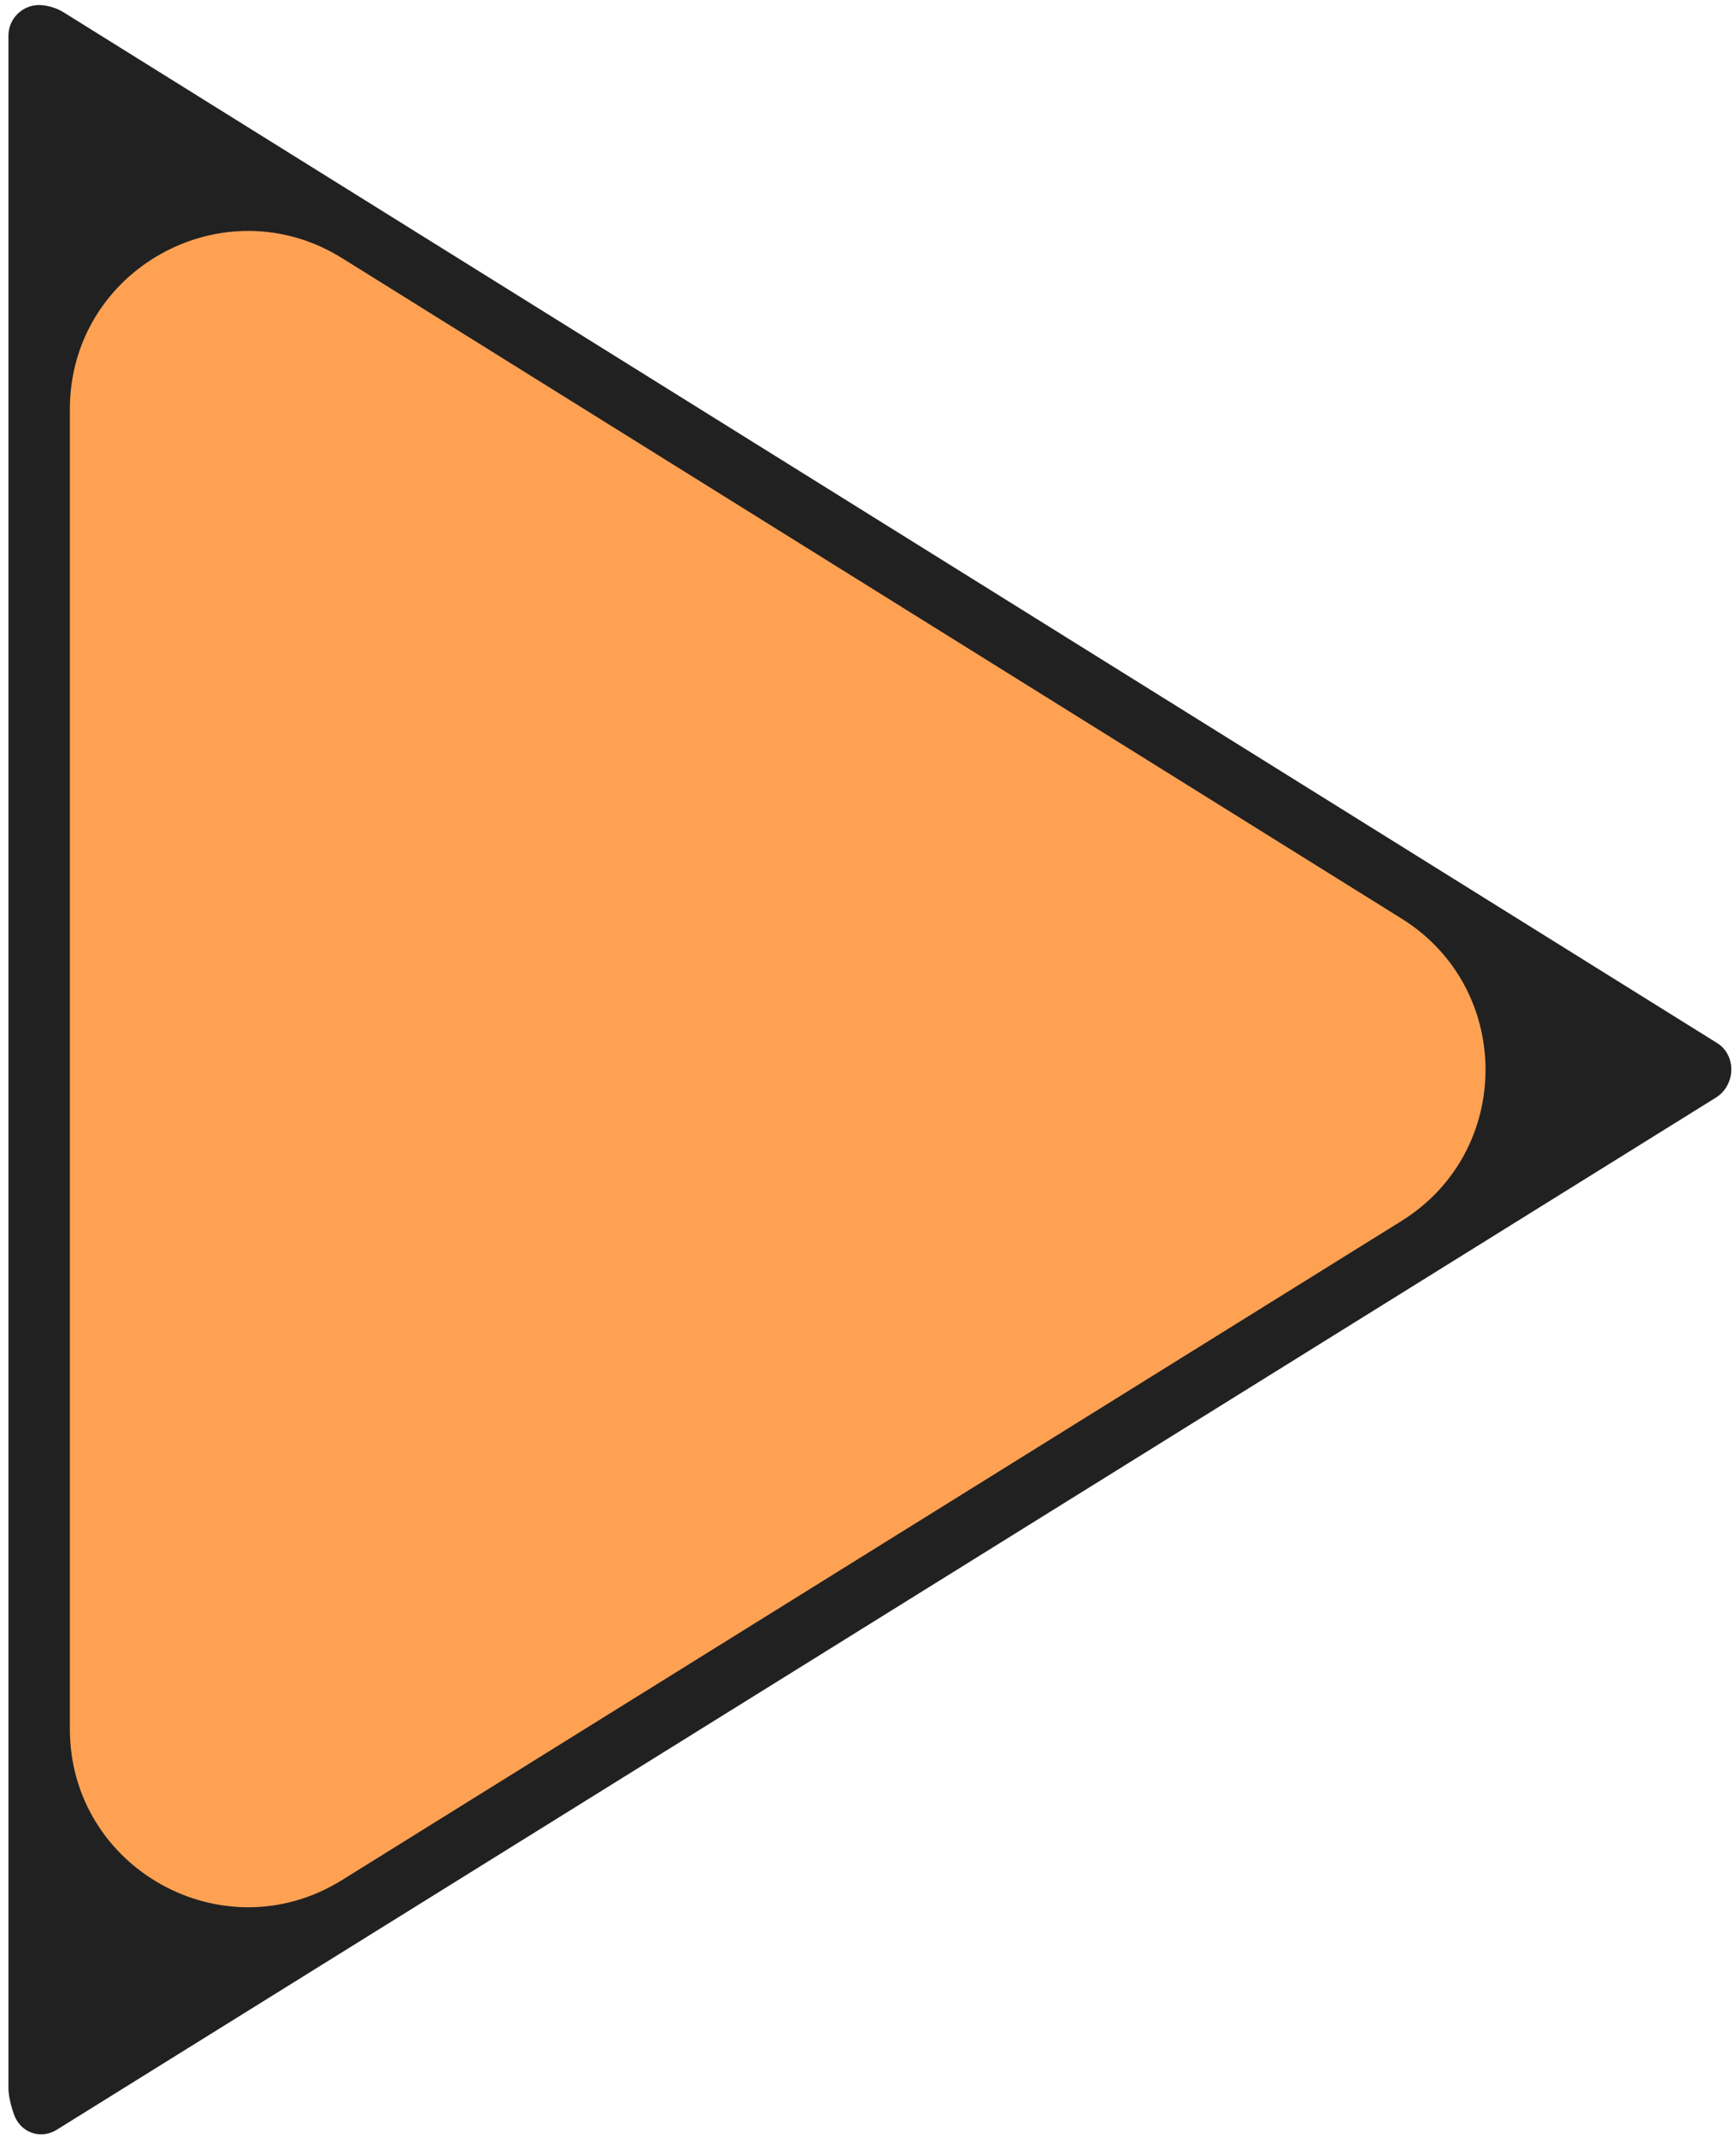 <svg width="78" height="96" viewBox="0 0 78 96" fill="none" xmlns="http://www.w3.org/2000/svg">
<path d="M76.167 48.059L2.295 1.824V93.938L76.167 48.059Z" fill="#FEA153"/>
<path d="M1.759 0.226C1.802 0.226 1.845 0.228 1.887 0.232C2.231 0.264 2.576 0.378 2.869 0.561V0.561L76.889 46.694V46.694C76.982 46.752 77.076 46.81 77.168 46.869C77.351 46.985 77.509 47.151 77.621 47.36C77.959 47.99 77.775 48.796 77.217 49.226L77.102 49.306L2.542 95.682C1.895 96.084 1.079 95.866 0.719 95.194C0.69 95.141 0.665 95.086 0.644 95.03C0.515 94.692 0.422 94.326 0.386 93.966V93.966L0.379 93.825V1.605C0.379 0.843 0.997 0.226 1.759 0.226ZM3.139 77.669C3.139 83.945 10.035 87.777 15.364 84.462L62.971 54.851C68.002 51.722 68.005 44.402 62.977 41.268L15.37 11.597C10.041 8.276 3.139 12.107 3.139 18.386V77.669Z" fill="#212121"/>
</svg>
